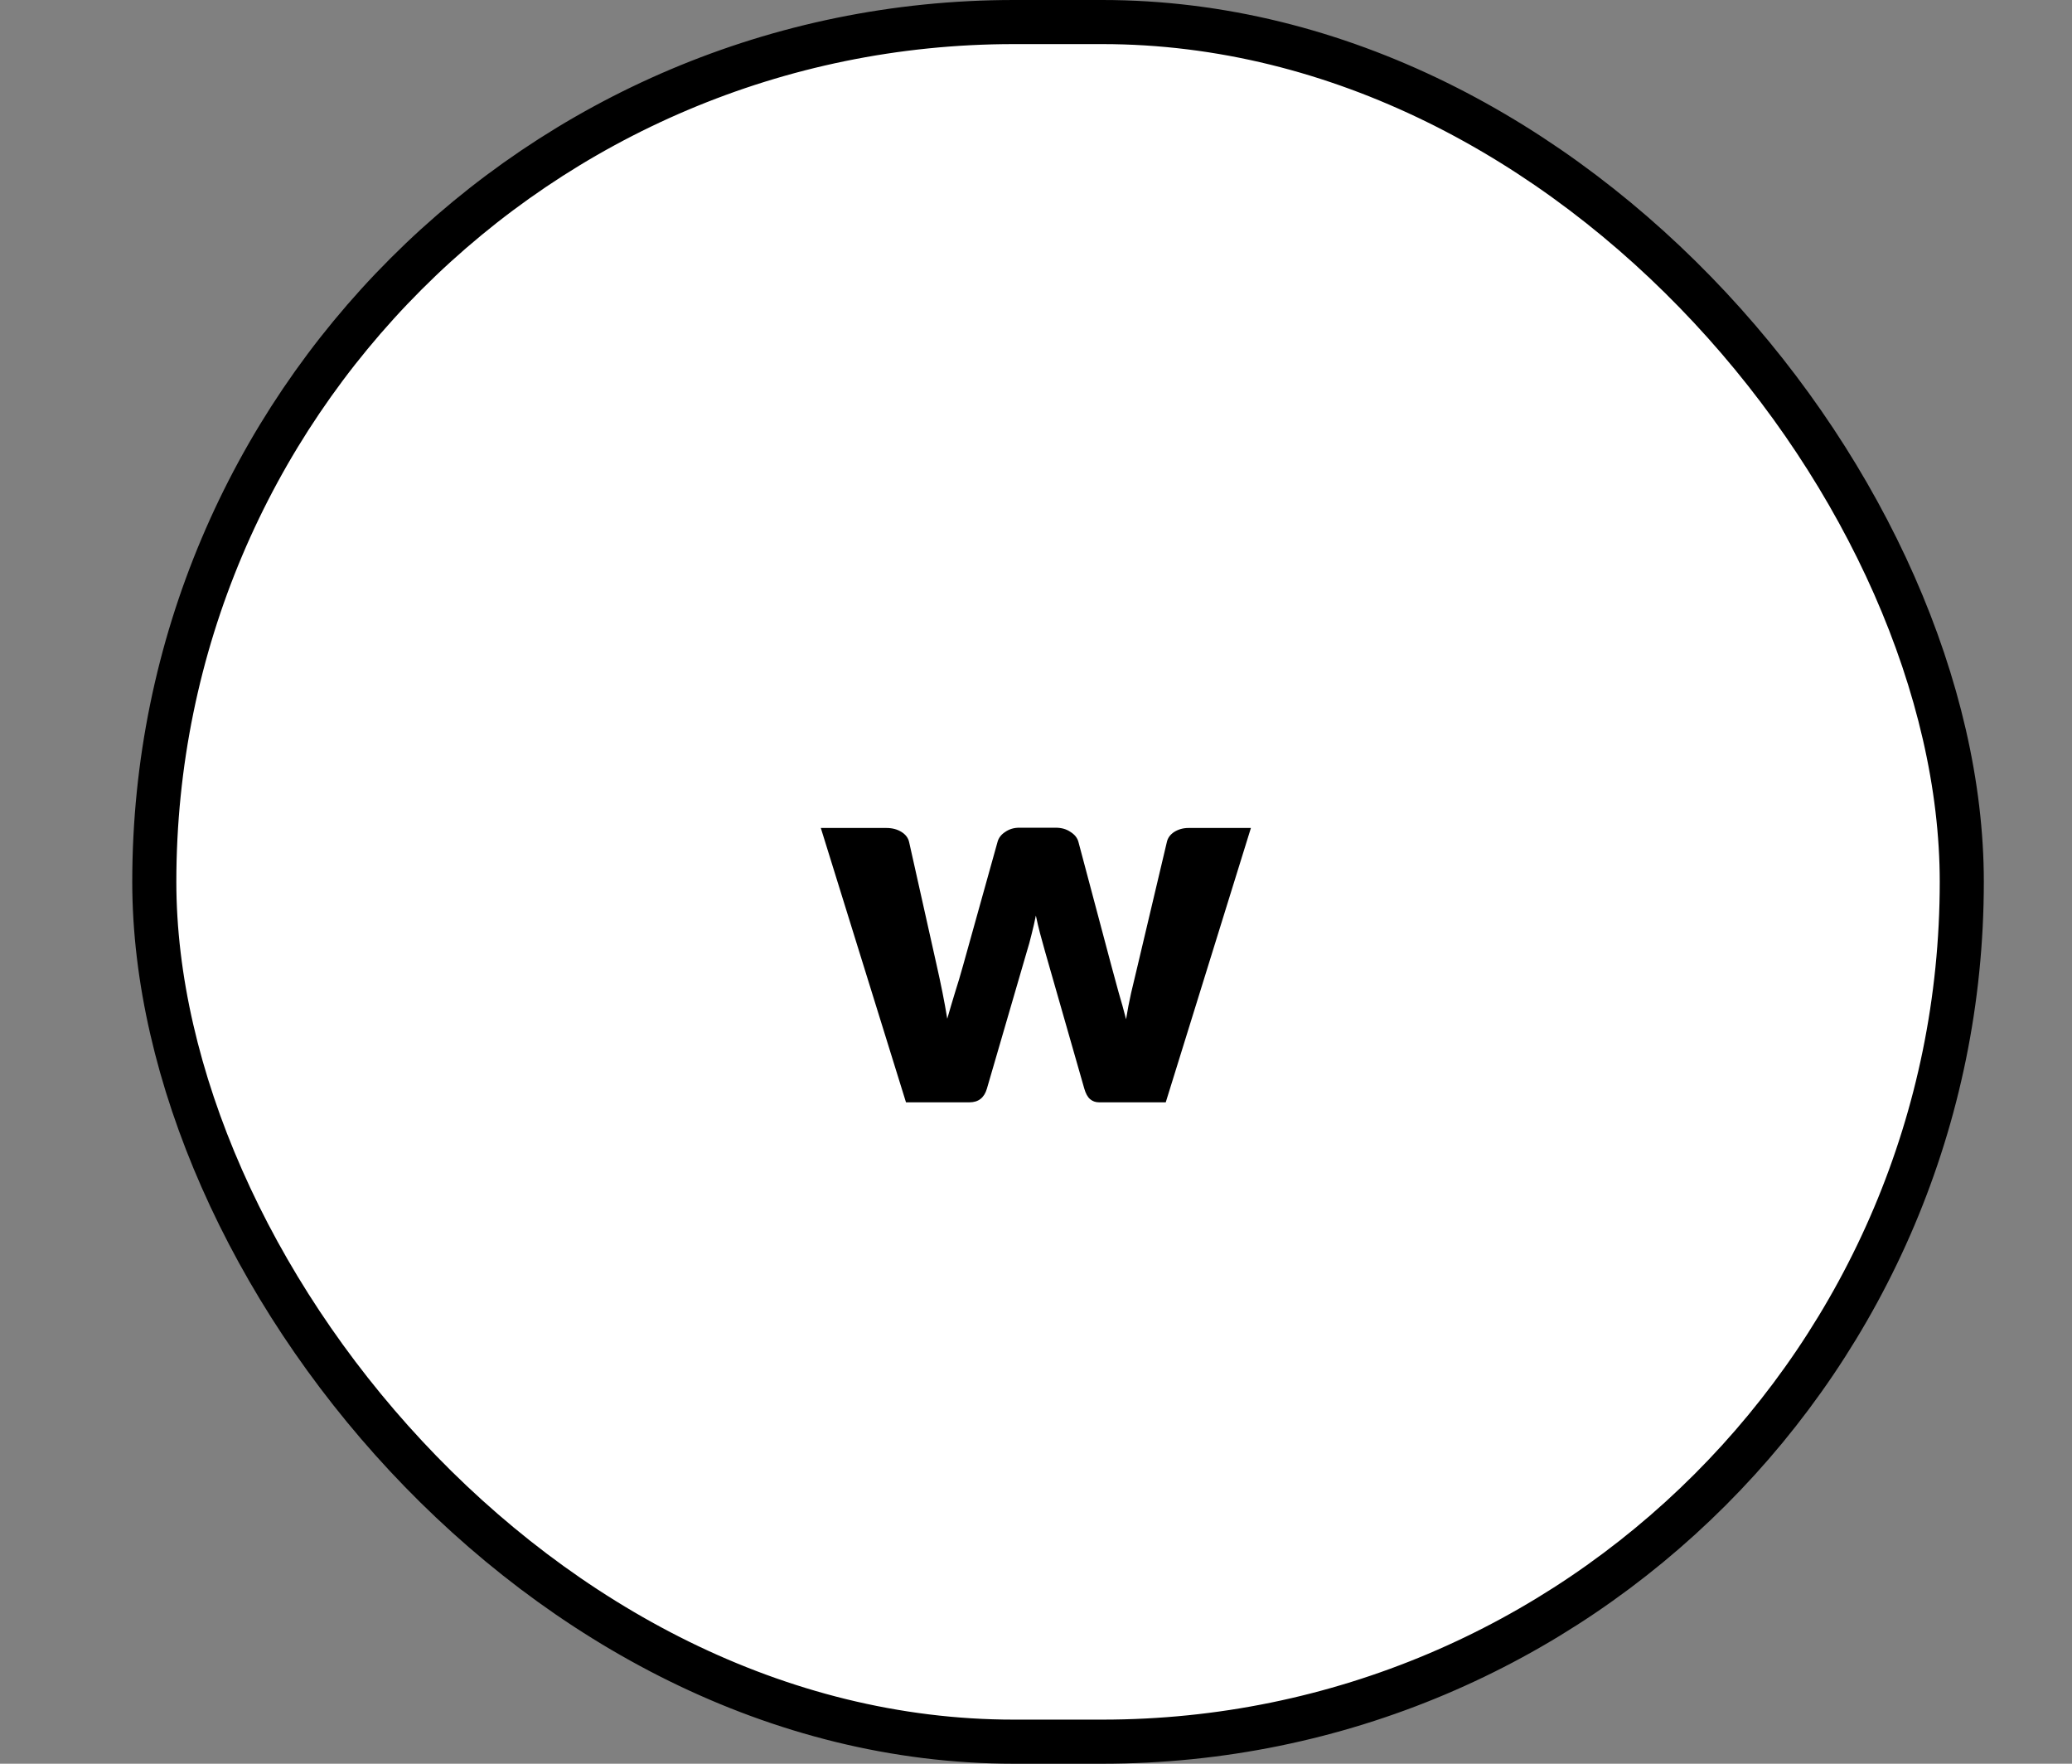 <svg width="47" height="40" viewBox="0 0 47 40" fill="none" xmlns="http://www.w3.org/2000/svg">
<rect x="0" y="0" width="47" height="40" fill="#808080" stroke="none"/>
<rect x="3.5" y="0.5" width="41" height="39" rx="19.5" fill="white" stroke="black"/>
<path d="M18.619 18.778H20.107C20.239 18.778 20.353 18.808 20.449 18.868C20.545 18.928 20.603 19.006 20.623 19.102L21.247 21.892C21.295 22.104 21.339 22.31 21.379 22.51C21.419 22.71 21.455 22.908 21.487 23.104C21.543 22.908 21.601 22.712 21.661 22.516C21.725 22.316 21.787 22.108 21.847 21.892L22.627 19.096C22.651 19.004 22.709 18.928 22.801 18.868C22.893 18.804 22.999 18.772 23.119 18.772H23.947C24.079 18.772 24.191 18.804 24.283 18.868C24.379 18.928 24.439 19.004 24.463 19.096L25.207 21.892C25.263 22.104 25.319 22.31 25.375 22.51C25.435 22.71 25.491 22.912 25.543 23.116C25.575 22.916 25.613 22.718 25.657 22.522C25.705 22.322 25.755 22.112 25.807 21.892L26.467 19.102C26.487 19.006 26.543 18.928 26.635 18.868C26.731 18.808 26.839 18.778 26.959 18.778H28.375L26.443 25H24.931C24.851 25 24.783 24.976 24.727 24.928C24.671 24.88 24.627 24.8 24.595 24.688L23.707 21.586C23.667 21.446 23.629 21.308 23.593 21.172C23.557 21.036 23.525 20.9 23.497 20.764C23.469 20.904 23.437 21.044 23.401 21.184C23.369 21.32 23.331 21.458 23.287 21.598L22.387 24.688C22.327 24.896 22.195 25 21.991 25H20.551L18.619 18.778Z" fill="black"/>
</svg>
